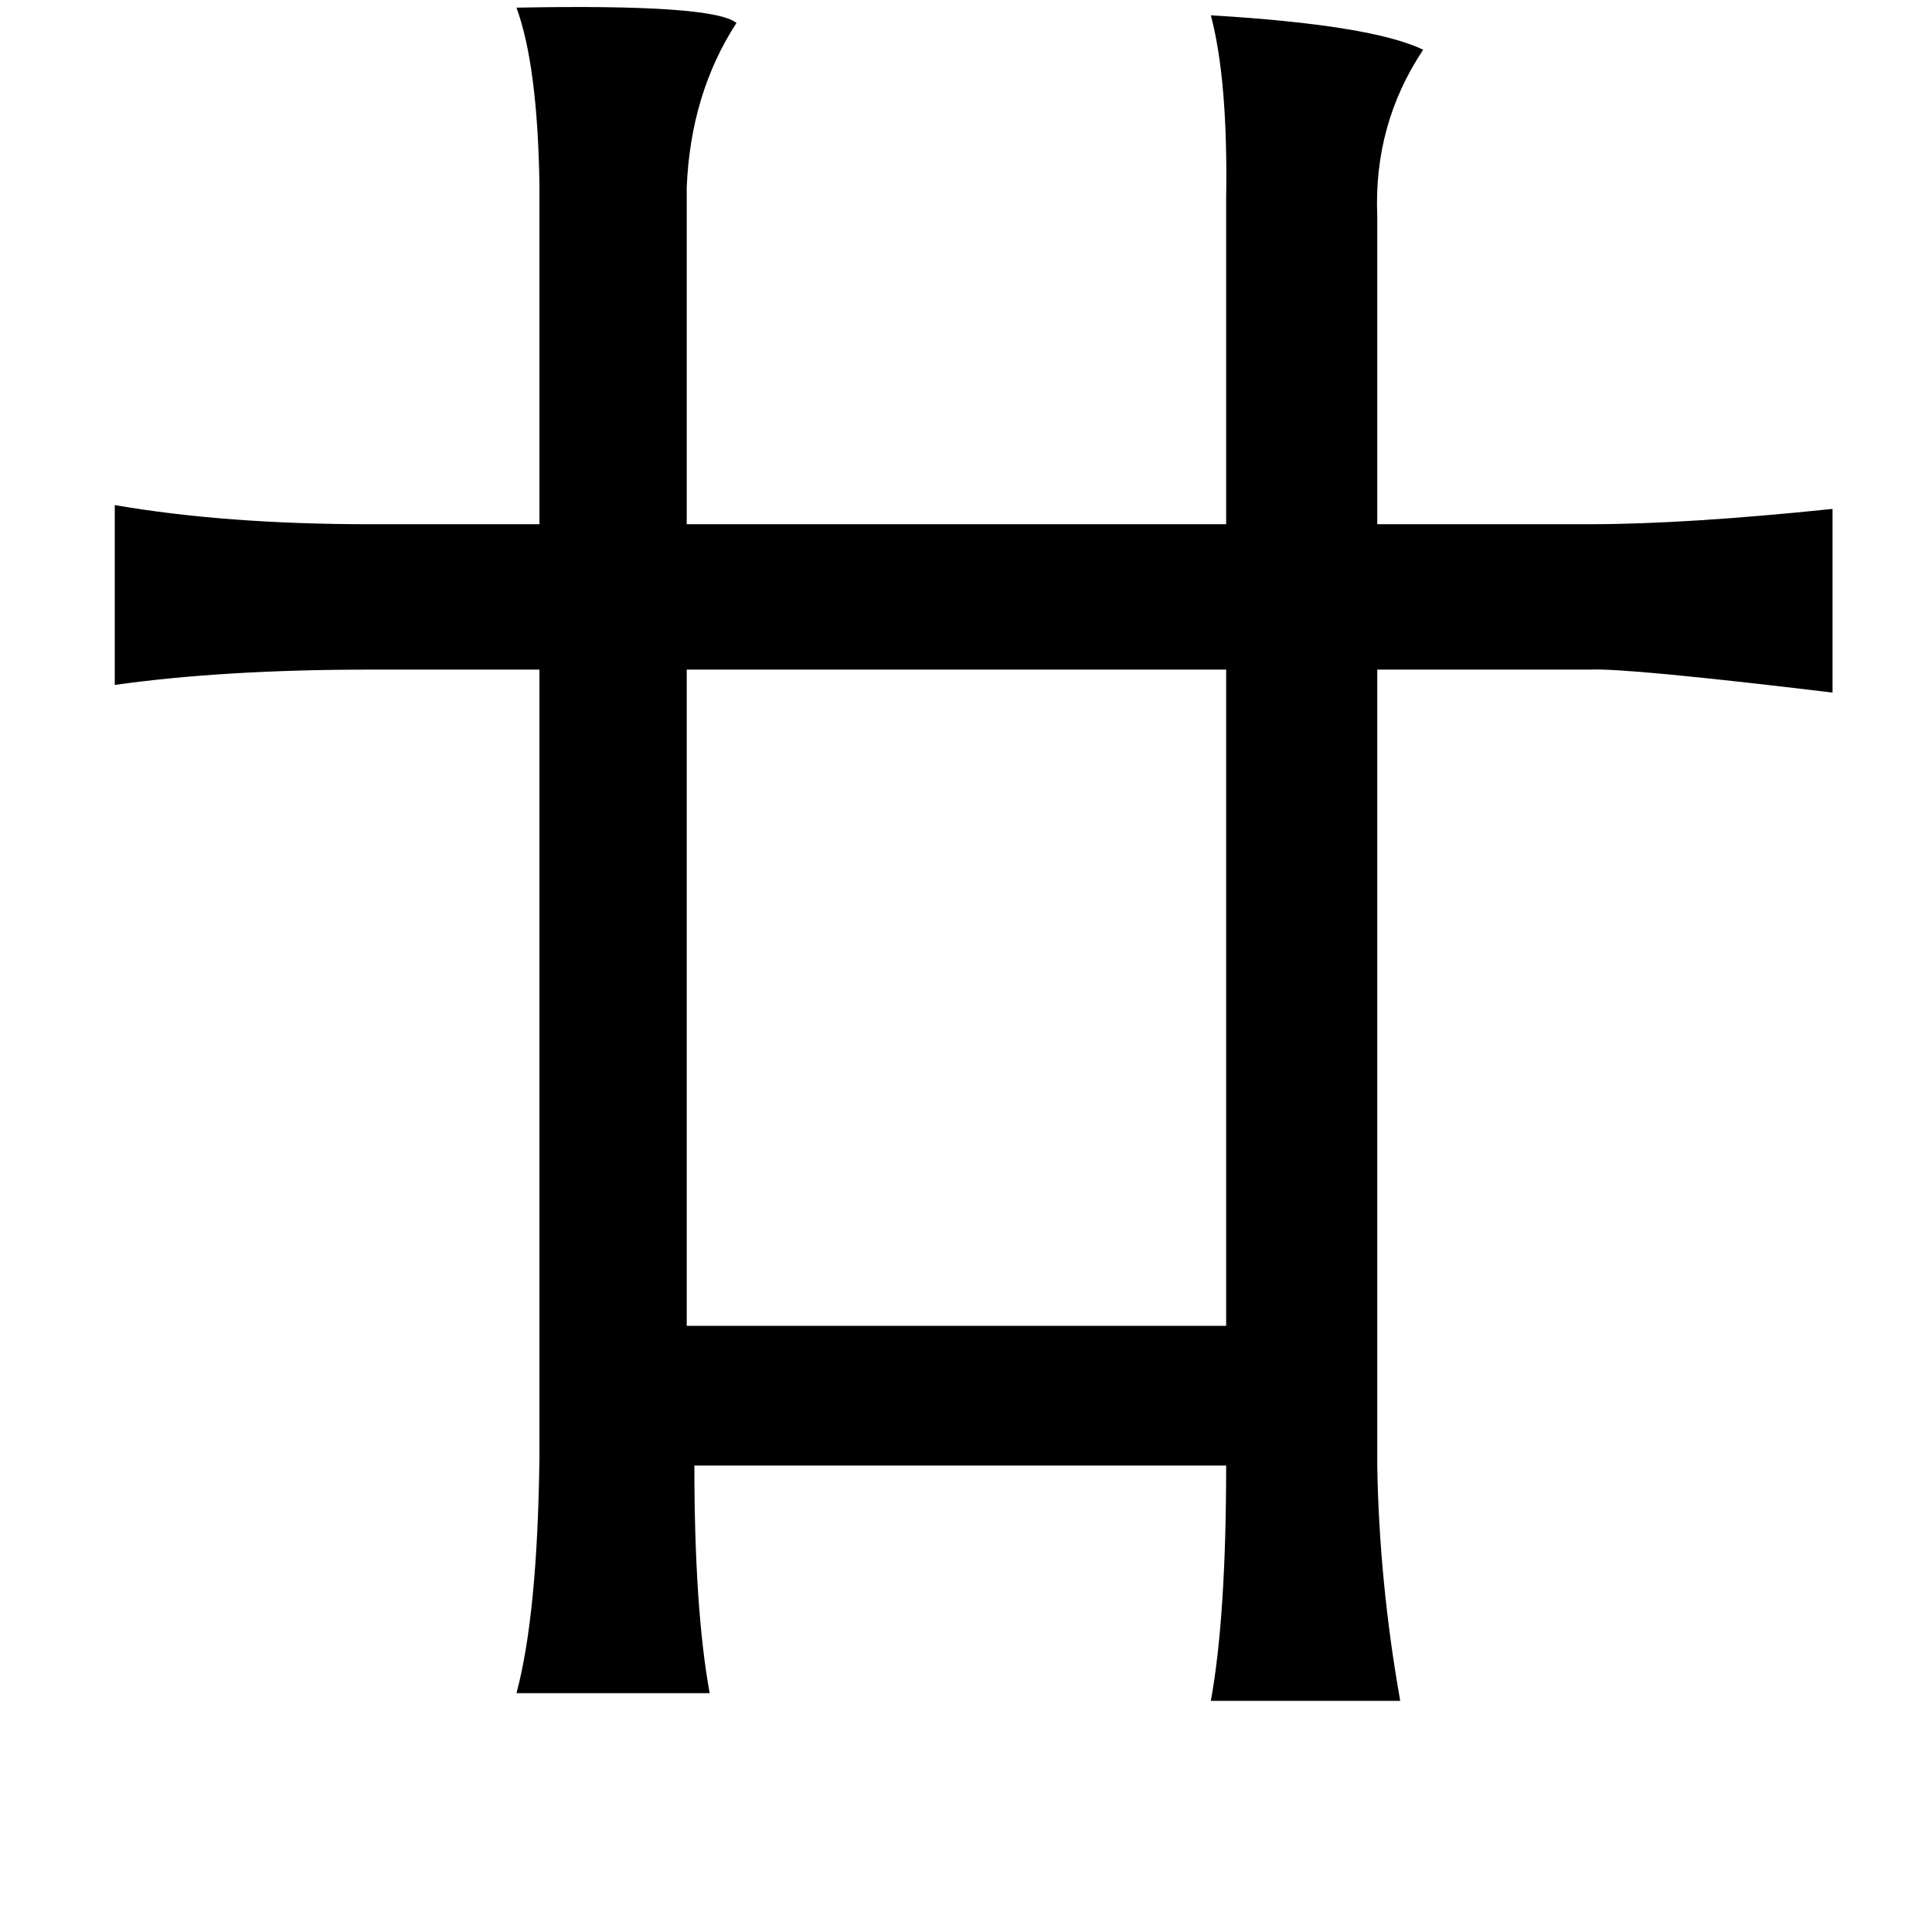 <?xml version="1.0" standalone="no"?>
<!DOCTYPE svg PUBLIC "-//W3C//DTD SVG 1.1//EN" "http://www.w3.org/Graphics/SVG/1.1/DTD/svg11.dtd" >
<svg xmlns="http://www.w3.org/2000/svg" xmlns:xlink="http://www.w3.org/1999/xlink" version="1.1" viewBox="-10 0 1010 1000">
   <path fill="currentColor"
d="M260 4q103 -2 115 8q-24 37 -26 86v176h282v-157v-13q1 -62 -8 -96q84 5 111 18q-26 39 -24 87v161h111q50 0 127 -8v96q-108 -13 -127 -12h-111v416q1 61 12 123h-99q8 -44 8 -123h-278q0 75 8 119h-101q11 -41 12 -123v-412h-89q-76 0 -133 8v-94q58 10 133 10h89v-178
q-1 -62 -12 -92zM631 350h-282v343h282v-343z" />
</svg>
